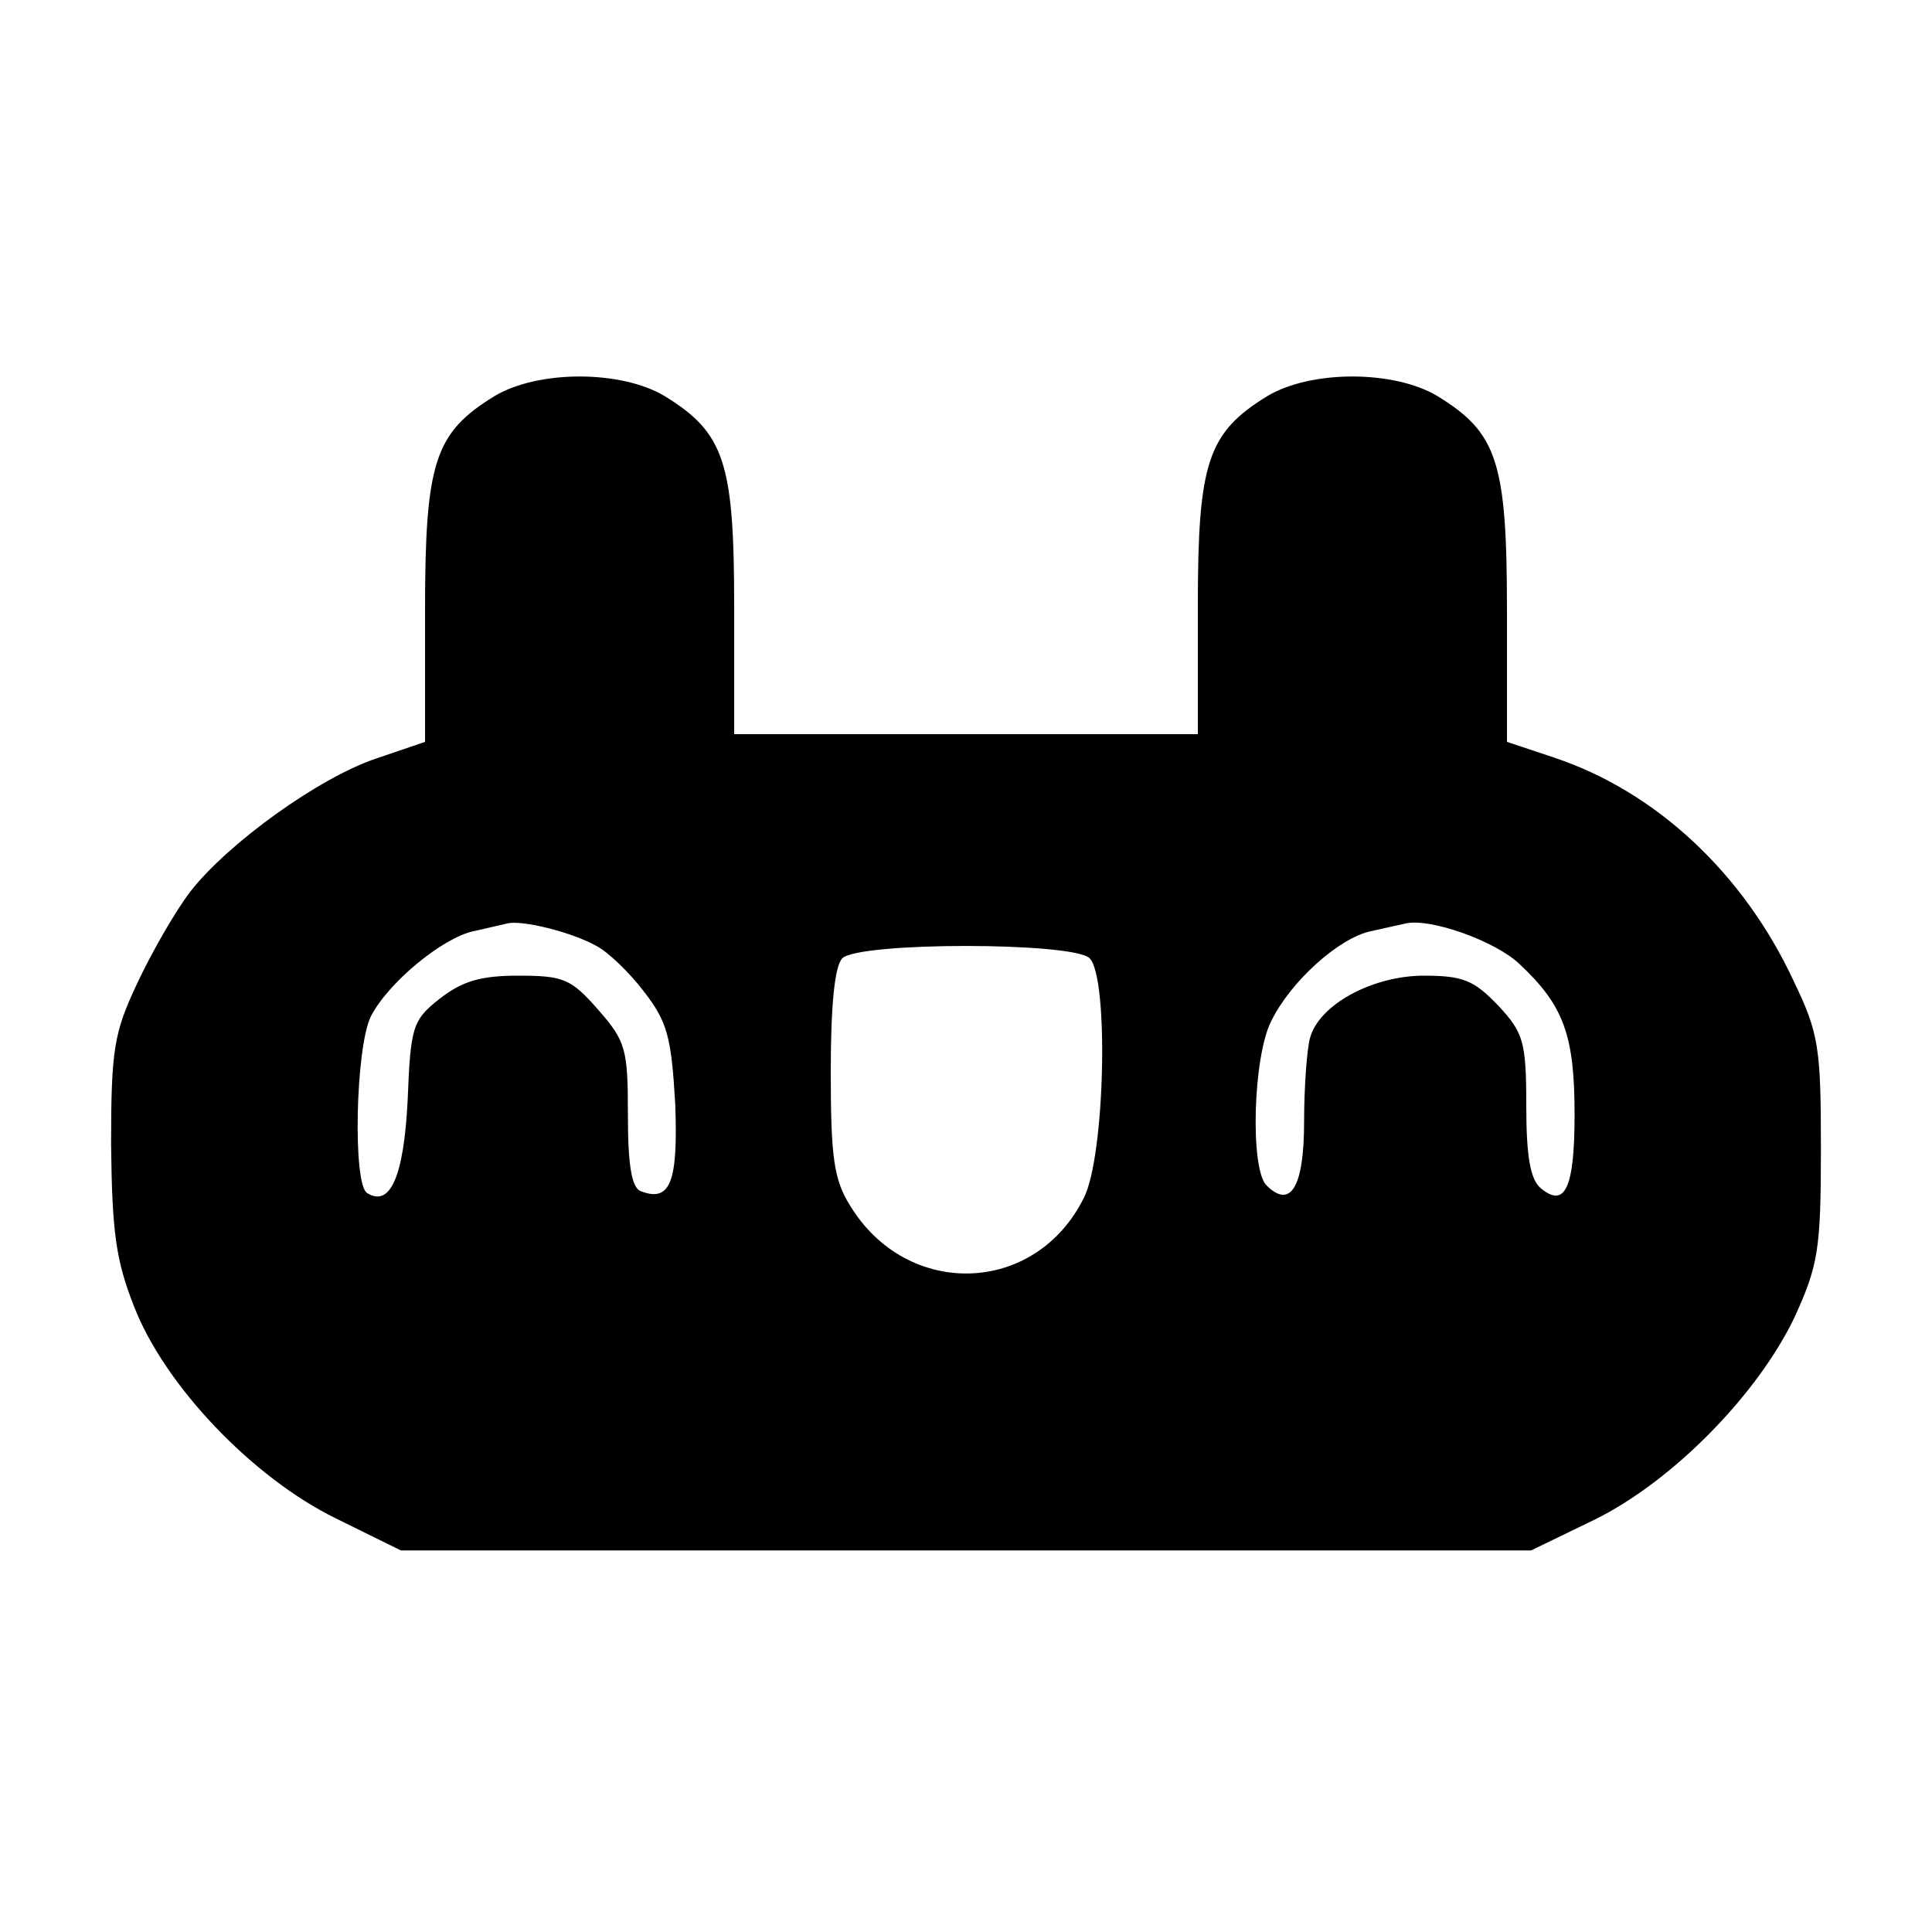 <?xml version="1.0" standalone="no"?>
<!DOCTYPE svg PUBLIC "-//W3C//DTD SVG 20010904//EN"
 "http://www.w3.org/TR/2001/REC-SVG-20010904/DTD/svg10.dtd">
<svg version="1.0" xmlns="http://www.w3.org/2000/svg"
 width="200pt" height="200pt" viewBox="0 0 200 200"
 preserveAspectRatio="xMidYMid meet">
<g transform="translate(0,200) scale(0.1,-0.1)"
fill="#000000" stroke="none">
<path d="M512 1590 c-62 -38 -72 -68 -72 -222 l0 -136 -50 -17 c-60 -20 -154
-88 -193 -138 -16 -21 -40 -63 -55 -95 -24 -51 -27 -68 -27 -167 1 -91 5 -120
24 -168 32 -82 123 -177 209 -219 l67 -33 585 0 585 0 66 32 c81 40 169 130
207 210 24 53 27 69 27 173 0 105 -2 120 -28 174 -52 112 -143 197 -249 232
l-48 16 0 136 c0 154 -10 184 -72 222 -45 27 -131 27 -176 0 -62 -38 -72 -69
-72 -217 l0 -133 -240 0 -240 0 0 133 c0 148 -10 179 -72 217 -45 27 -131 27
-176 0z m105 -569 c12 -6 35 -28 50 -48 24 -31 28 -47 32 -116 3 -81 -5 -102
-36 -90 -9 4 -13 26 -13 79 0 68 -2 76 -31 109 -28 32 -36 35 -83 35 -39 0
-58 -6 -81 -24 -28 -22 -30 -29 -33 -105 -4 -79 -18 -111 -42 -96 -15 9 -12
151 4 183 18 35 74 81 106 88 14 3 30 7 35 8 15 4 67 -9 92 -23z m956 -19 c46
-43 57 -74 57 -156 0 -76 -10 -97 -35 -76 -11 9 -15 34 -15 85 0 67 -3 76 -29
104 -25 26 -36 31 -77 31 -53 0 -109 -30 -118 -65 -3 -11 -6 -50 -6 -86 0 -68
-14 -91 -39 -66 -17 17 -14 133 5 170 20 41 70 86 103 93 14 3 31 7 36 8 25 6
93 -18 118 -42z m-445 6 c20 -20 16 -205 -6 -248 -50 -101 -183 -105 -242 -8
-17 27 -20 51 -20 139 0 68 4 109 12 117 17 17 239 17 256 0z"/>
</g>
</svg>
